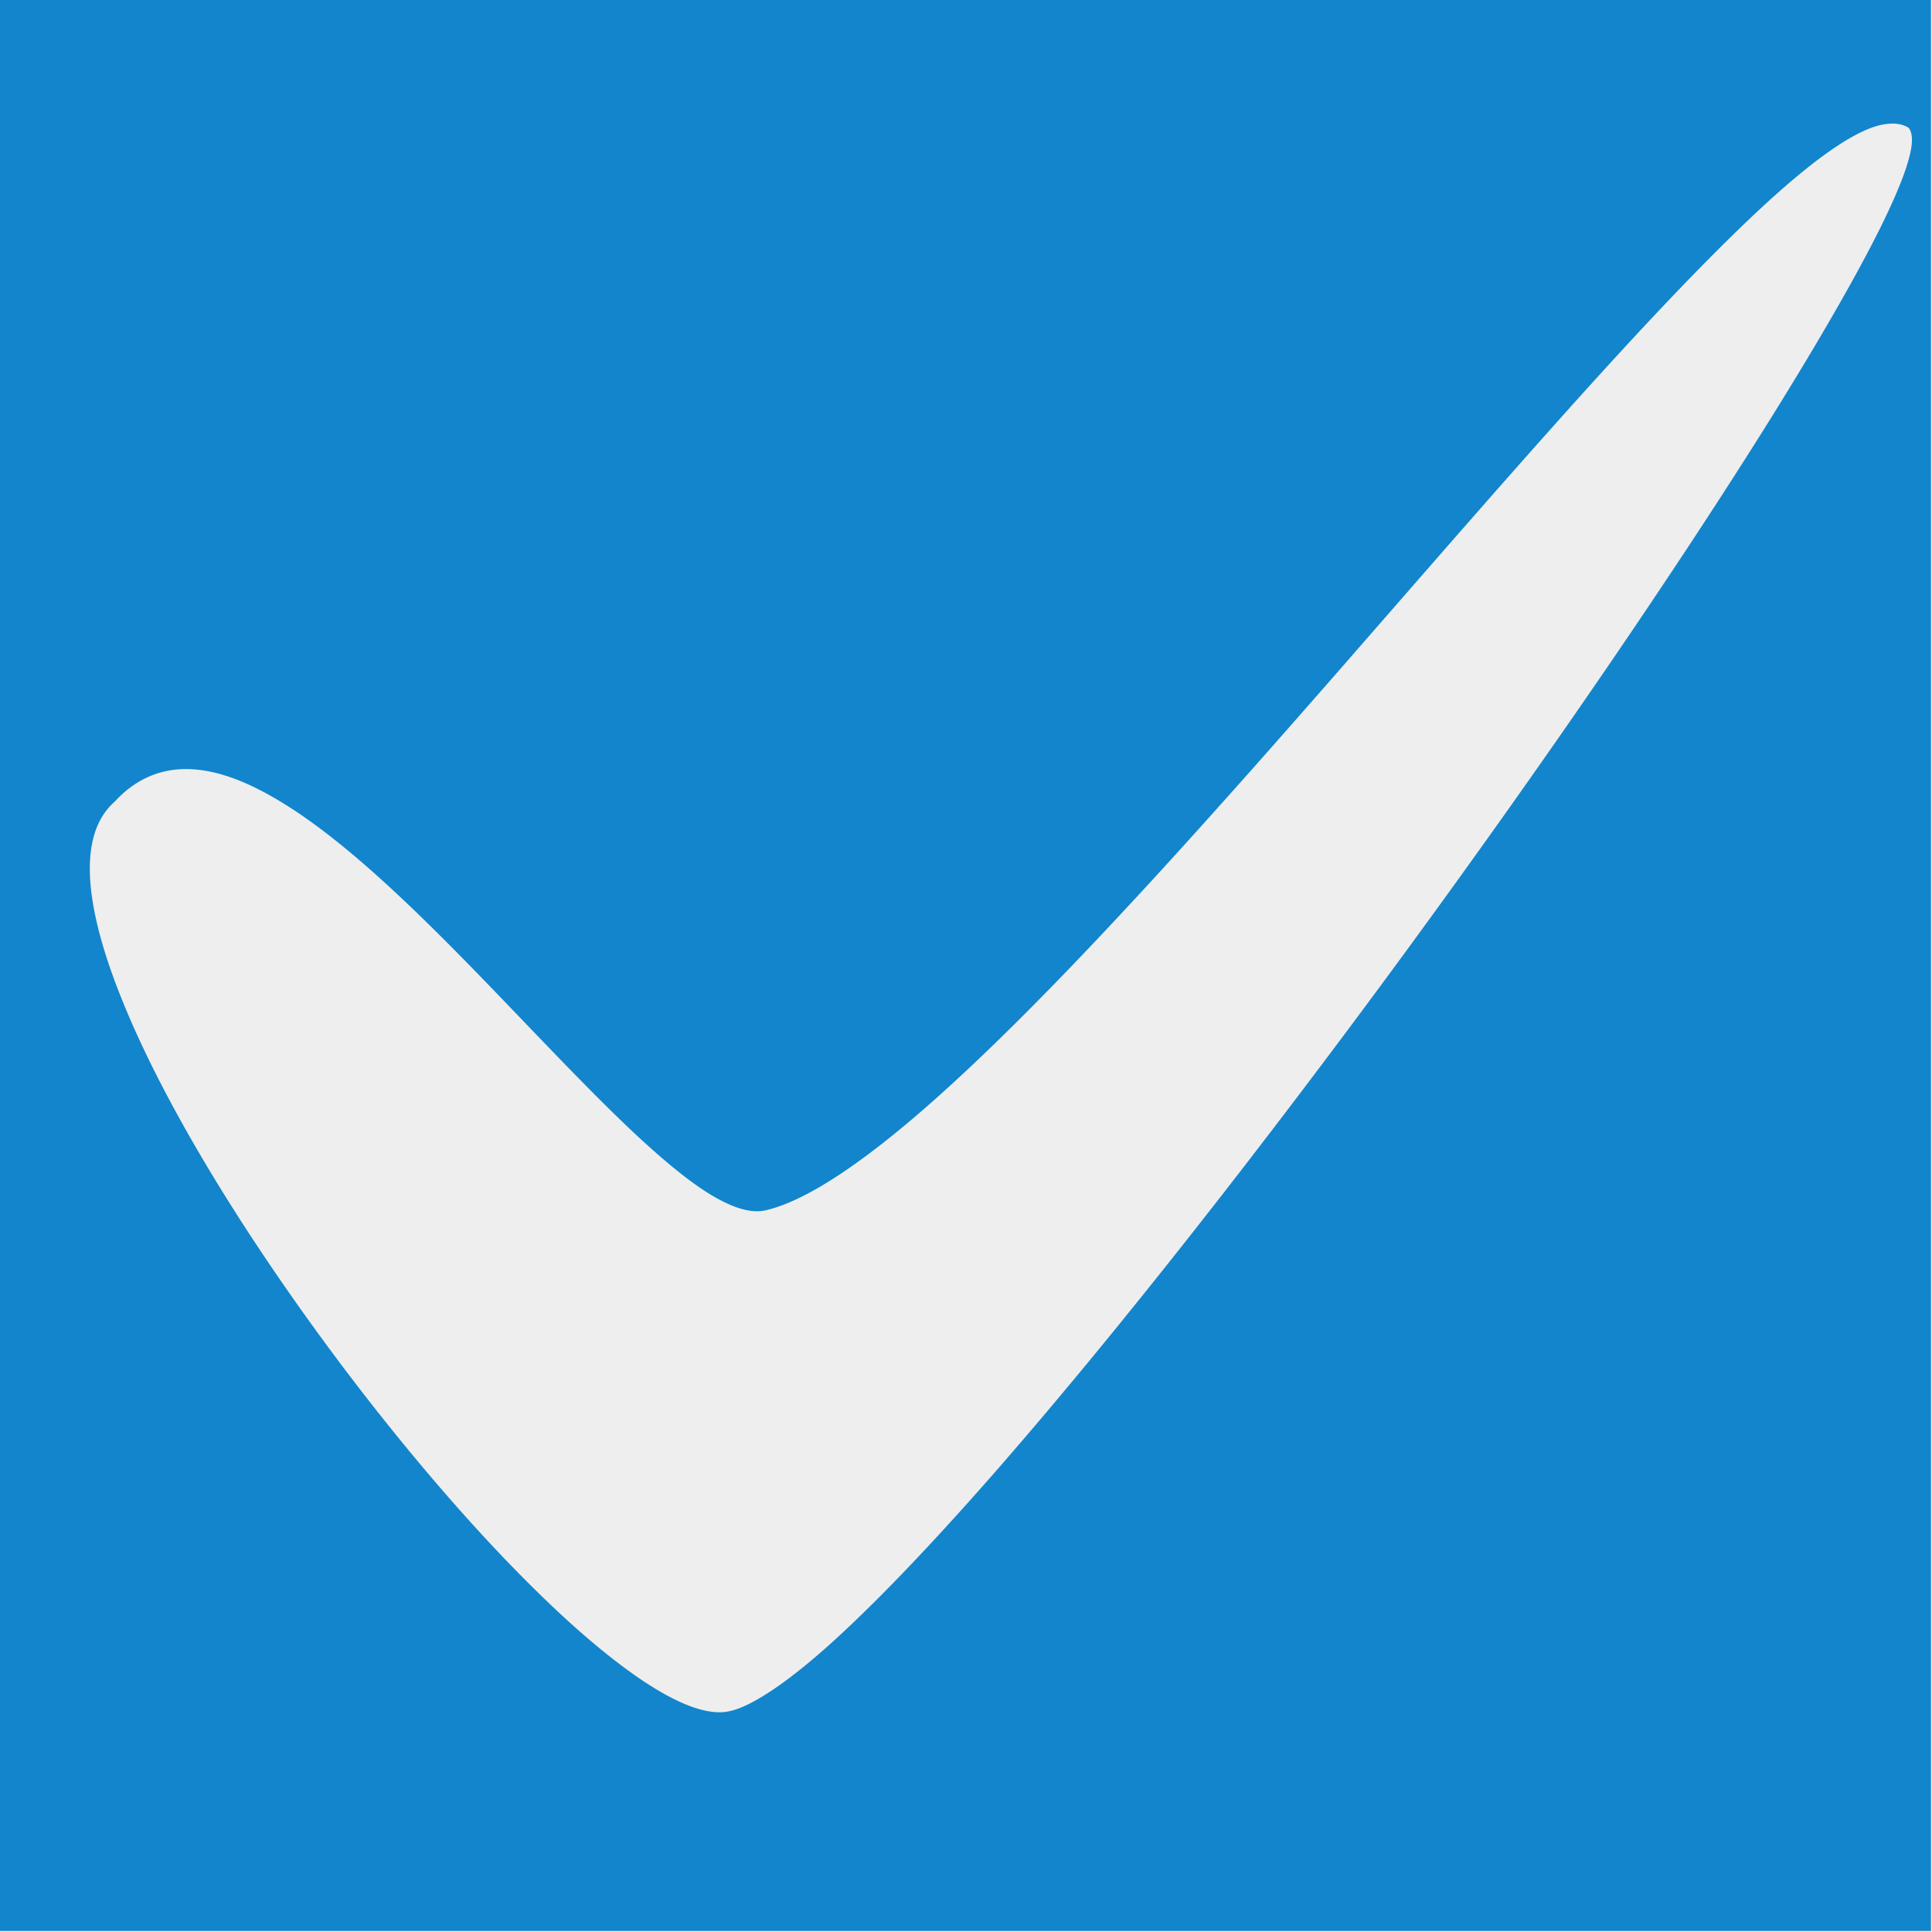 <?xml version="1.0" encoding="UTF-8" standalone="no"?>
<!-- Created with Inkscape (http://www.inkscape.org/) -->

<svg
   xmlns:dc="http://purl.org/dc/elements/1.1/"
   xmlns:cc="http://creativecommons.org/ns#"
   xmlns:rdf="http://www.w3.org/1999/02/22-rdf-syntax-ns#"
   xmlns:svg="http://www.w3.org/2000/svg"
   xmlns="http://www.w3.org/2000/svg"
   xmlns:sodipodi="http://sodipodi.sourceforge.net/DTD/sodipodi-0.dtd"
   xmlns:inkscape="http://www.inkscape.org/namespaces/inkscape"
   width="14"
   height="14"
   id="svg3628"
   version="1.1"
   inkscape:version="0.92.4 (5da689c313, 2019-01-14)"
   sodipodi:docname="checkbox-checked.svg"
   viewBox="0 0 13.125 13.125">
  <defs
     id="defs3630" />
  <sodipodi:namedview
     id="base"
     pagecolor="#ffffff"
     bordercolor="#666666"
     borderopacity="1.0"
     inkscape:pageopacity="0.0"
     inkscape:pageshadow="2"
     inkscape:zoom="59.357143"
     inkscape:cx="1.6762936"
     inkscape:cy="7.0000185"
     inkscape:document-units="px"
     inkscape:current-layer="layer1"
     showgrid="false"
     inkscape:showpageshadow="false"
     inkscape:window-width="1920"
     inkscape:window-height="1019"
     inkscape:window-x="0"
     inkscape:window-y="31"
     inkscape:window-maximized="1"
     fit-margin-top="0"
     fit-margin-left="0"
     fit-margin-right="0"
     fit-margin-bottom="0" />
  <g
     inkscape:label="Calque 1"
     inkscape:groupmode="layer"
     id="layer1"
     transform="translate(6.2499998e-7,-1039.237)">
    <rect
       y="1039.237"
       x="-6.2499998e-07"
       height="13.125"
       width="13.125"
       id="rect817"
       style="fill:#eeeeee;fill-opacity:1;stroke-width:0.82" />
    <path
       style="fill:#1285cc;fill-opacity:1;stroke-width:0.875"
       d="M 0 0 L 0 14 L 14 14 L 14 0 L 0 0 z M 13.725 0.896 C 13.765 0.897 13.802 0.905 13.834 0.924 A 0.025 0.025 0 0 0 13.836 0.926 A 0.025 0.025 0 0 0 13.838 0.928 A 0.025 0.025 0 0 0 13.84 0.93 A 0.025 0.025 0 0 0 13.842 0.932 A 0.025 0.025 0 0 0 13.844 0.934 C 13.875 0.99 13.864 1.074 13.828 1.191 C 13.792 1.309 13.727 1.459 13.639 1.639 C 13.462 1.997 13.188 2.471 12.846 3.021 C 12.16 4.122 11.199 5.525 10.184 6.91 C 9.168 8.295 8.098 9.664 7.201 10.688 C 6.753 11.199 6.347 11.625 6.012 11.926 C 5.844 12.076 5.694 12.194 5.564 12.277 C 5.434 12.36 5.325 12.41 5.234 12.414 C 5.079 12.421 4.881 12.333 4.652 12.18 C 4.424 12.026 4.164 11.806 3.889 11.535 C 3.337 10.994 2.724 10.258 2.18 9.492 C 1.636 8.726 1.161 7.93 0.891 7.264 C 0.755 6.931 0.671 6.632 0.654 6.383 C 0.638 6.135 0.69 5.936 0.832 5.812 C 0.98 5.65 1.157 5.576 1.348 5.576 C 1.538 5.576 1.741 5.646 1.955 5.766 C 2.383 6.004 2.85 6.438 3.309 6.902 C 3.768 7.367 4.218 7.86 4.611 8.227 C 4.808 8.41 4.991 8.563 5.15 8.66 C 5.31 8.757 5.446 8.8 5.551 8.775 C 5.774 8.724 6.061 8.553 6.389 8.297 C 6.717 8.041 7.085 7.699 7.48 7.301 C 8.27 6.505 9.162 5.488 10.023 4.5 C 10.885 3.512 11.719 2.553 12.393 1.873 C 12.73 1.533 13.024 1.264 13.268 1.094 C 13.389 1.009 13.498 0.949 13.592 0.918 C 13.639 0.903 13.684 0.896 13.725 0.896 z "
       transform="matrix(0.937,0,0,0.937,-6.2499998e-7,1039.237)"
       id="rect3067" />
  </g>
</svg>

